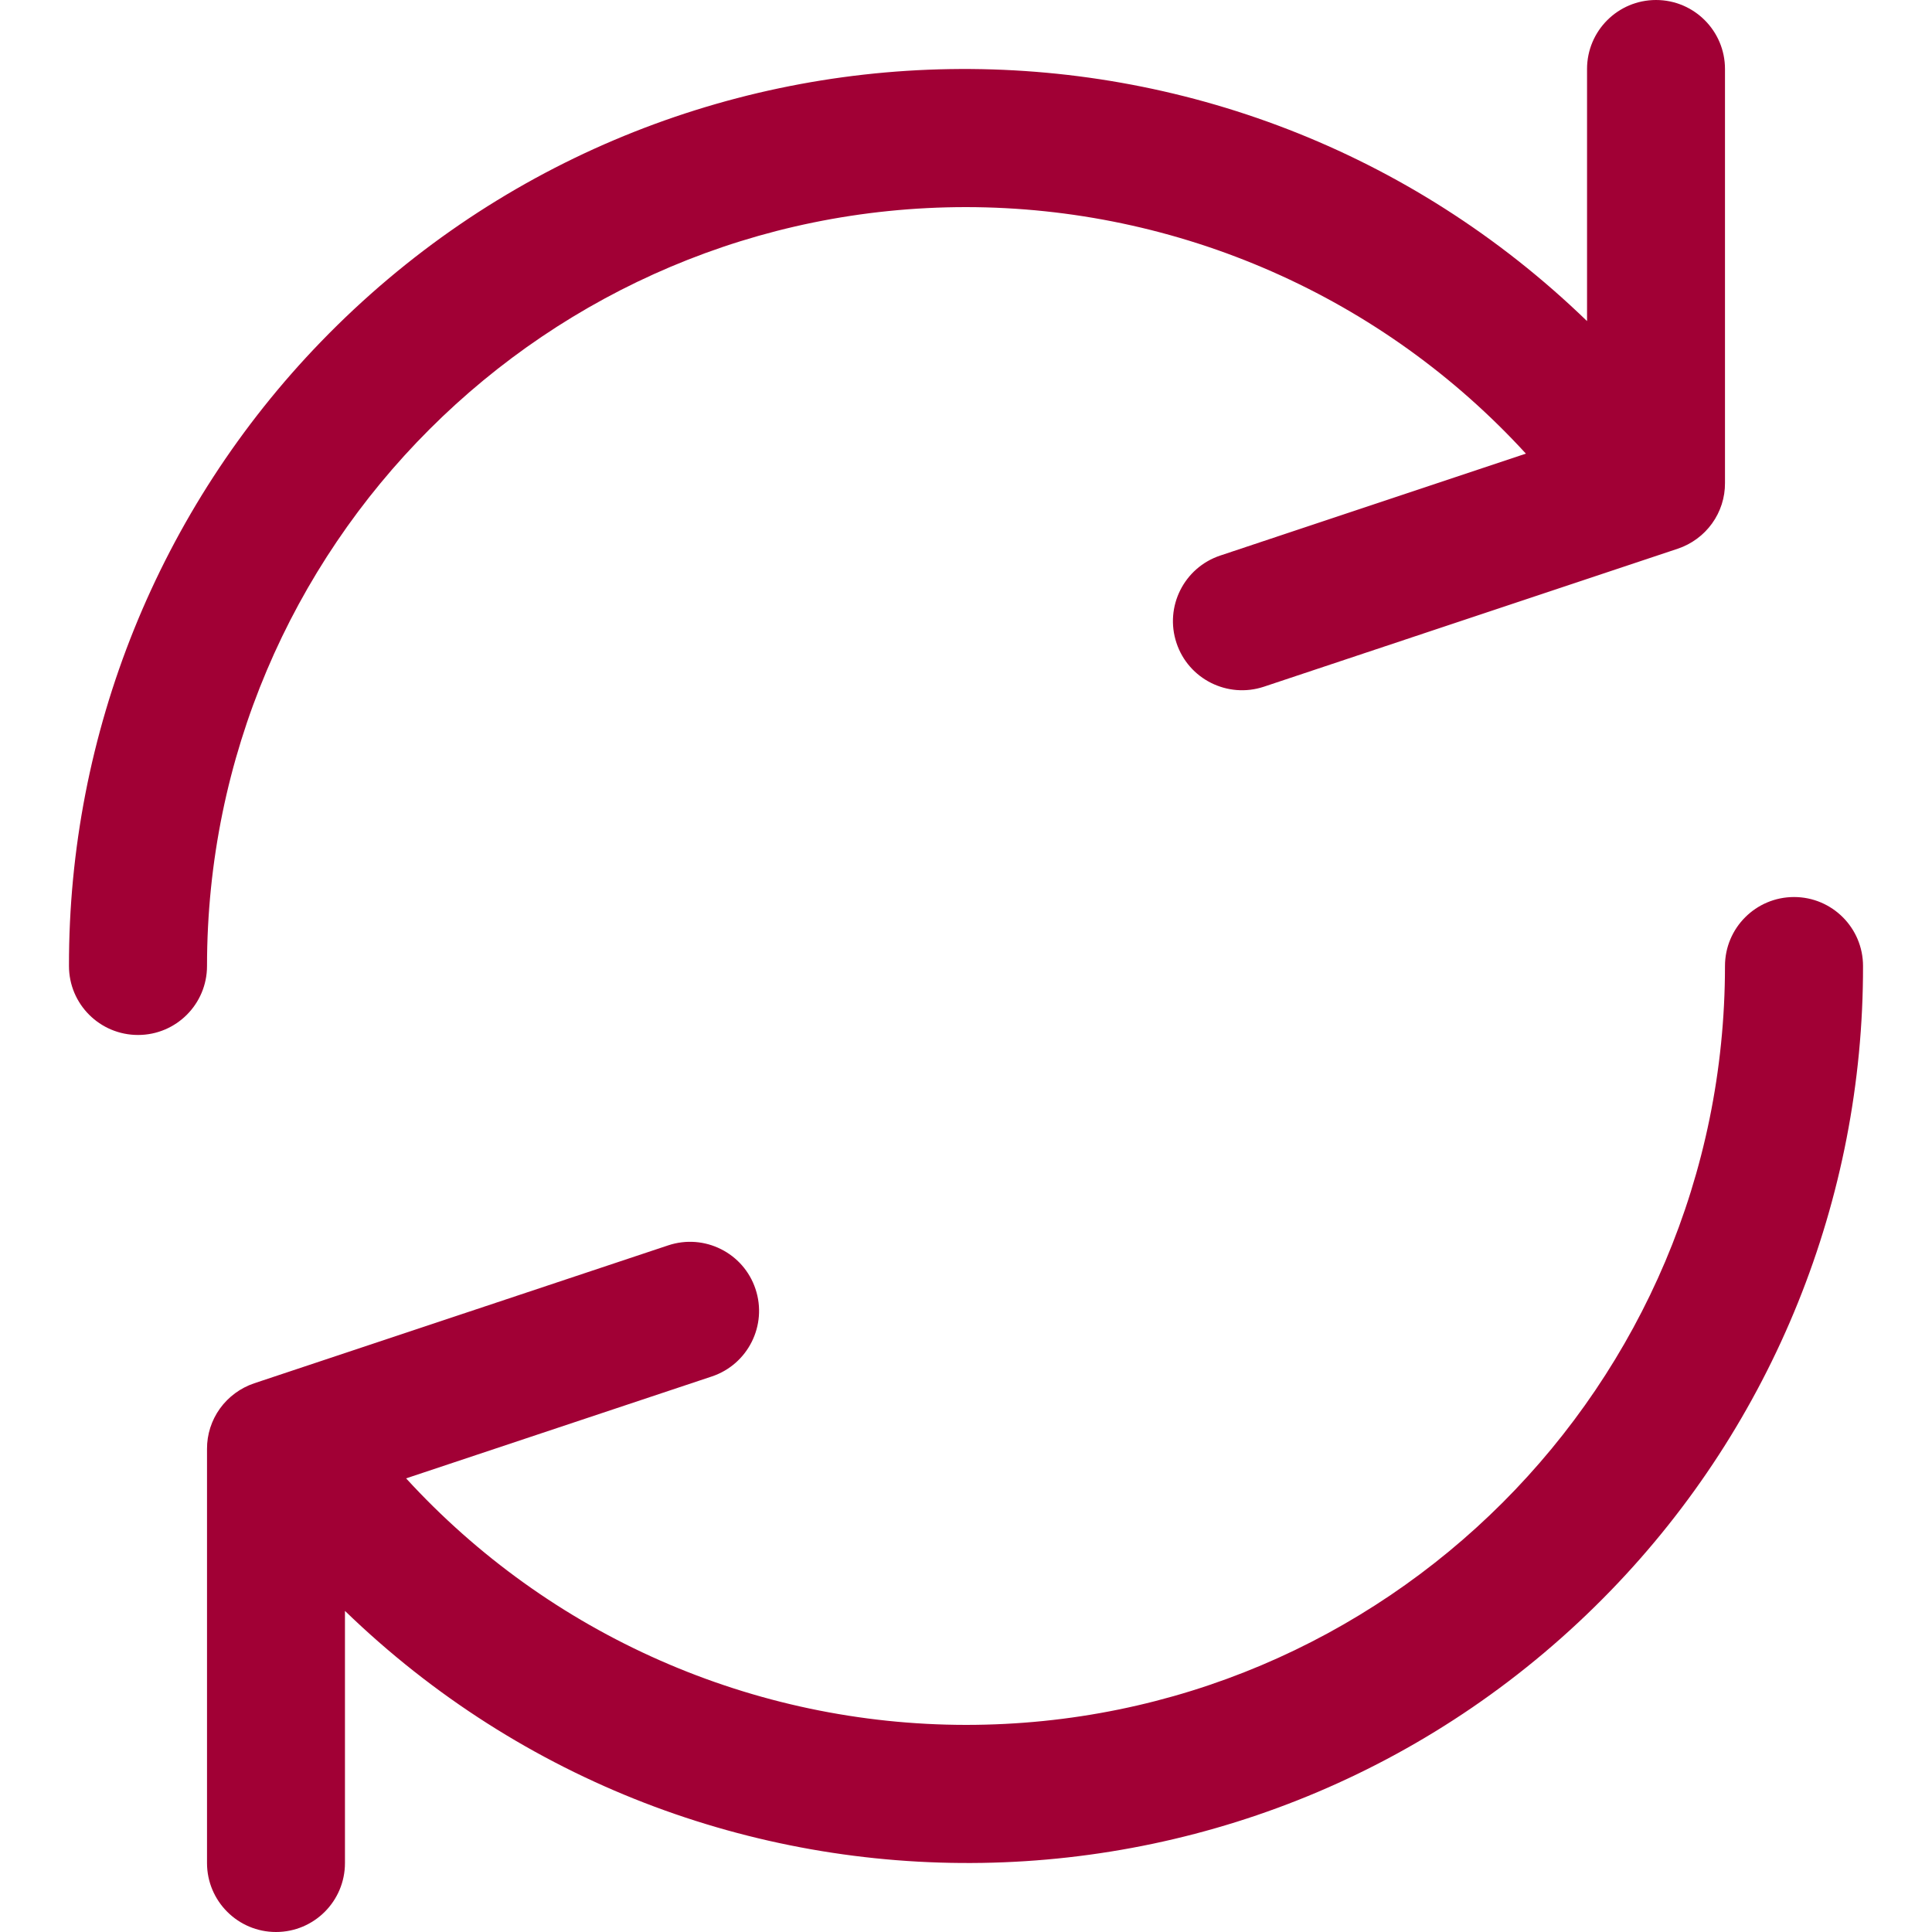 <svg width="20" height="20" viewBox="0 0 20 20" fill="none" xmlns="http://www.w3.org/2000/svg">
<g clip-path="url(#clip0_91_1013)">
<path d="M17.143 0C16.748 0 16.429 0.32 16.429 0.714V3.324C12.751 -0.237 6.884 -0.142 3.324 3.536C1.646 5.269 0.71 7.588 0.714 10C0.714 10.395 1.034 10.714 1.429 10.714C1.823 10.714 2.143 10.395 2.143 10C2.144 5.661 5.662 2.144 10.002 2.144C11.092 2.145 12.17 2.372 13.167 2.811C14.165 3.25 15.06 3.892 15.796 4.696L12.632 5.751C12.257 5.876 12.054 6.281 12.179 6.656C12.303 7.03 12.708 7.233 13.083 7.109L17.369 5.68C17.511 5.632 17.635 5.541 17.723 5.419C17.811 5.297 17.858 5.15 17.857 5V0.714C17.857 0.32 17.537 0 17.143 0ZM18.572 9.286C18.177 9.286 17.857 9.606 17.857 10C17.856 14.339 14.338 17.857 9.998 17.856C8.908 17.855 7.83 17.628 6.833 17.189C5.835 16.75 4.94 16.108 4.204 15.304L7.369 14.249C7.743 14.124 7.946 13.719 7.821 13.344C7.697 12.97 7.292 12.767 6.917 12.892L2.631 14.32C2.489 14.368 2.365 14.459 2.277 14.581C2.189 14.703 2.142 14.85 2.143 15V19.286C2.143 19.68 2.463 20 2.857 20C3.252 20 3.571 19.68 3.571 19.286V16.676C7.249 20.237 13.116 20.142 16.676 16.464C18.354 14.731 19.29 12.412 19.286 10C19.286 9.606 18.966 9.286 18.572 9.286Z" fill="#A10035"/>
</g>
<defs>
<clipPath id="clip0_91_1013">
<rect width="20" height="20" fill="white"/>
</clipPath>
</defs>
</svg>
